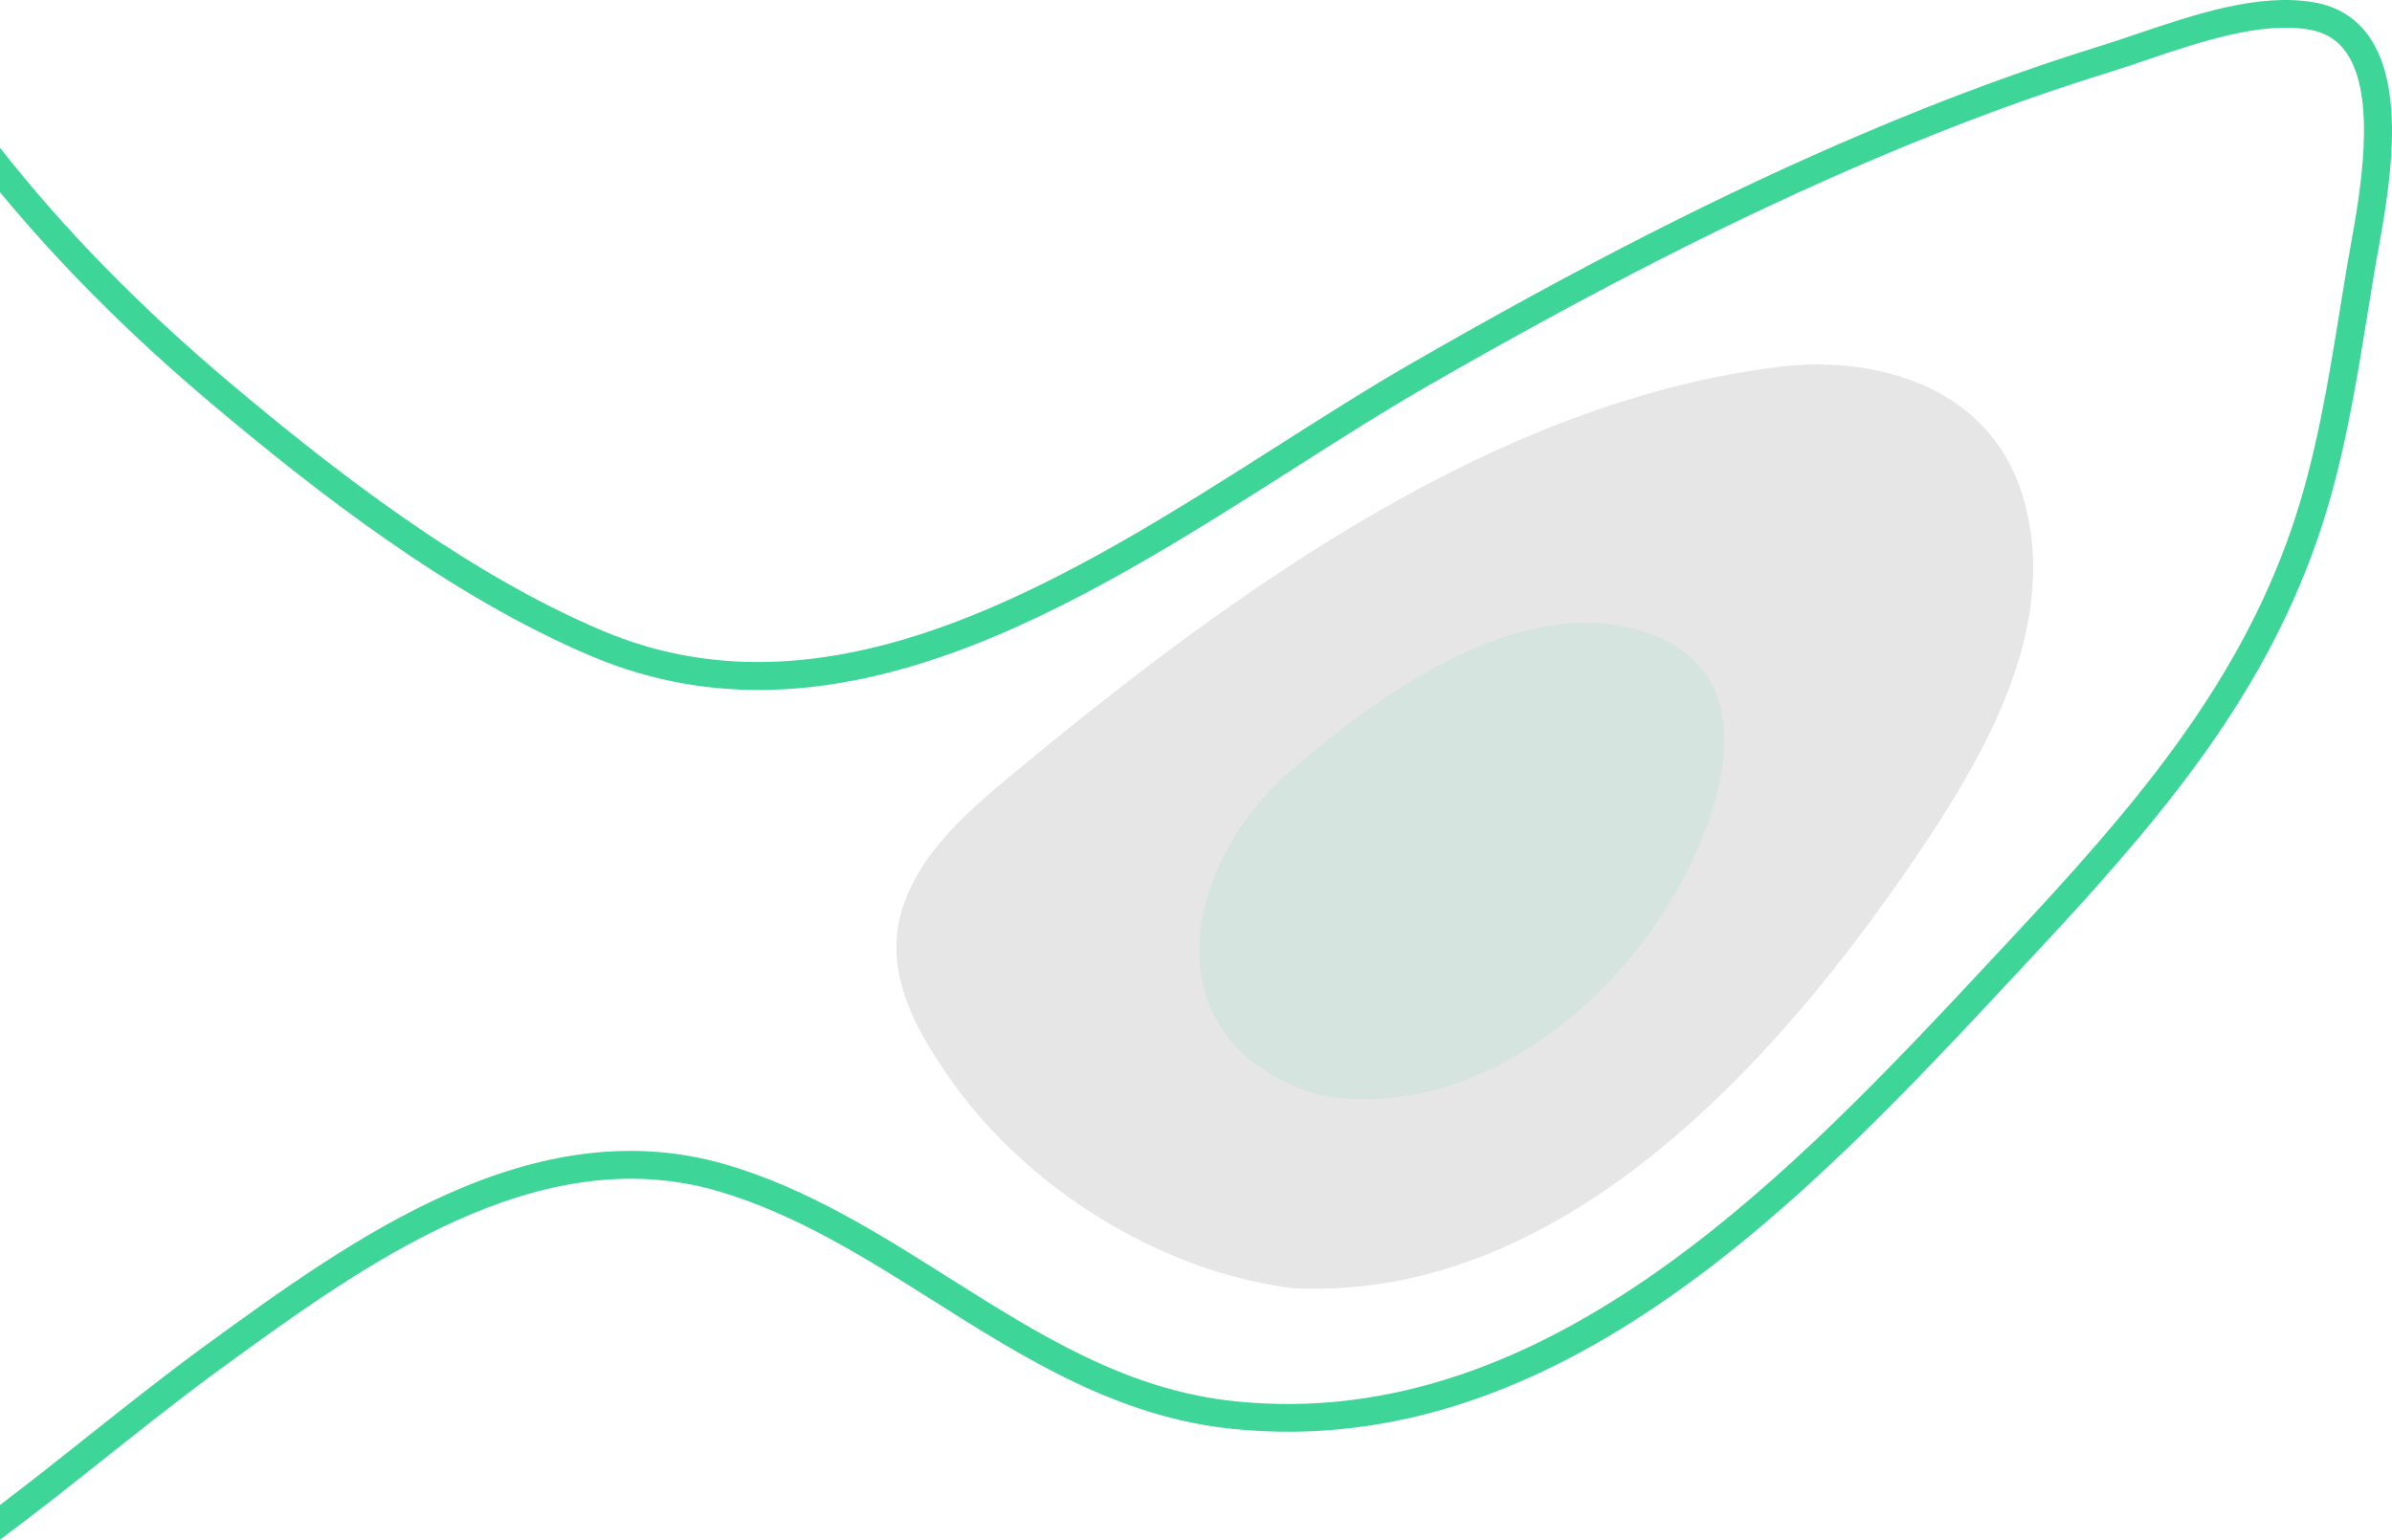 <svg width="980" height="631" viewBox="0 0 980 631" fill="none" xmlns="http://www.w3.org/2000/svg">
    <path fill-rule="evenodd" clip-rule="evenodd" d="M43.091 597.512C28.983 608.757 14.683 620.093 0 631L1.69744e-07 616.766C12.178 607.539 24.141 598.065 35.958 588.646C51.86 576.036 68.282 562.952 84.839 550.917C144.249 507.718 218.151 453.961 297.674 477.32C330.822 487.065 360.189 505.597 388.596 523.554C426.292 547.319 461.866 569.787 506.176 574.299C634.794 587.439 735.616 479.35 816.654 392.5L823.183 385.507C873.014 332.145 916.097 282.629 938.813 216.792C948.805 187.815 953.819 156.808 958.669 126.851C959.645 120.816 960.624 114.793 961.629 108.781C961.987 106.616 962.444 104.157 962.924 101.461C966.837 79.895 974.125 39.752 961.174 21.378C957.565 16.28 952.633 13.257 946.09 12.129C926.223 8.746 901.34 17.137 879.394 24.582C874.146 26.364 869.186 28.044 864.474 29.511C833.13 39.177 801.525 50.851 767.827 65.198C711.783 89.043 653.119 118.888 583.24 159.143C566.377 168.9 548.827 180.055 530.261 191.898C442.352 247.843 342.718 311.267 242.53 268.992C184.203 244.403 128.765 200.865 86.994 165.708C53.79 137.758 24.683 108.646 6.58531e-06 78.767L6.8024e-06 60.562C26.037 93.78 57.616 126.106 94.398 157.057C135.536 191.695 190.094 234.545 247.022 258.559C341.645 298.487 438.56 236.778 524.087 182.311C542.766 170.445 560.395 159.211 577.51 149.353C647.801 108.838 706.822 78.801 763.307 54.754C797.366 40.271 829.357 28.462 861.071 18.66C865.646 17.25 870.52 15.603 875.7 13.832C898.946 5.96 925.286 -2.962 948.032 0.952C957.608 2.598 965.183 7.279 970.544 14.882C986.222 37.135 978.685 78.654 974.195 103.469C973.713 106.119 973.271 108.533 972.912 110.654C971.908 116.632 970.928 122.632 969.966 128.644C965.032 159.098 959.95 190.567 949.642 220.446C926.196 288.415 882.301 338.912 831.575 393.222L825.043 400.215C742.284 488.915 639.286 599.305 504.991 585.59C458.006 580.807 419.599 556.568 382.479 533.107C354.737 515.613 326.025 497.499 294.424 488.216C220.352 466.436 148.956 518.343 91.588 560.099C75.245 571.987 58.914 584.958 43.091 597.512Z" fill="#3DD598"/>
    <path fill-rule="evenodd" clip-rule="evenodd" d="M832.986 232.796C832.986 275.572 808.228 317.457 781.459 356.318C699.937 474.696 615.198 532.418 529.486 527.895C476.23 521.318 421.091 487.612 389.178 442.028C378.349 426.551 367.249 408.073 367.249 388.219C367.249 383.583 367.881 378.992 369.065 374.559C375.901 349.459 397.842 331.343 417.211 315.313C506.383 241.561 613.049 164.425 729.27 150.29C766.834 145.722 815.498 157.171 829.074 204.516C831.678 213.574 832.986 223.084 832.986 232.796Z" fill="black" fill-opacity="0.1"/>
    <path opacity="0.1" fill-rule="evenodd" clip-rule="evenodd" d="M706.438 303.39C706.438 329.279 691.758 356.984 685.424 367.667C657.166 415.587 601.48 459.299 540.867 448.909C509 439.468 491.368 418.317 491.368 389.348C491.368 364.226 505.447 336.33 528.087 316.498C587.49 264.563 637.367 245.499 676.307 259.87C696.302 267.259 706.438 281.912 706.438 303.39Z" fill="#3DD598"/>
</svg>